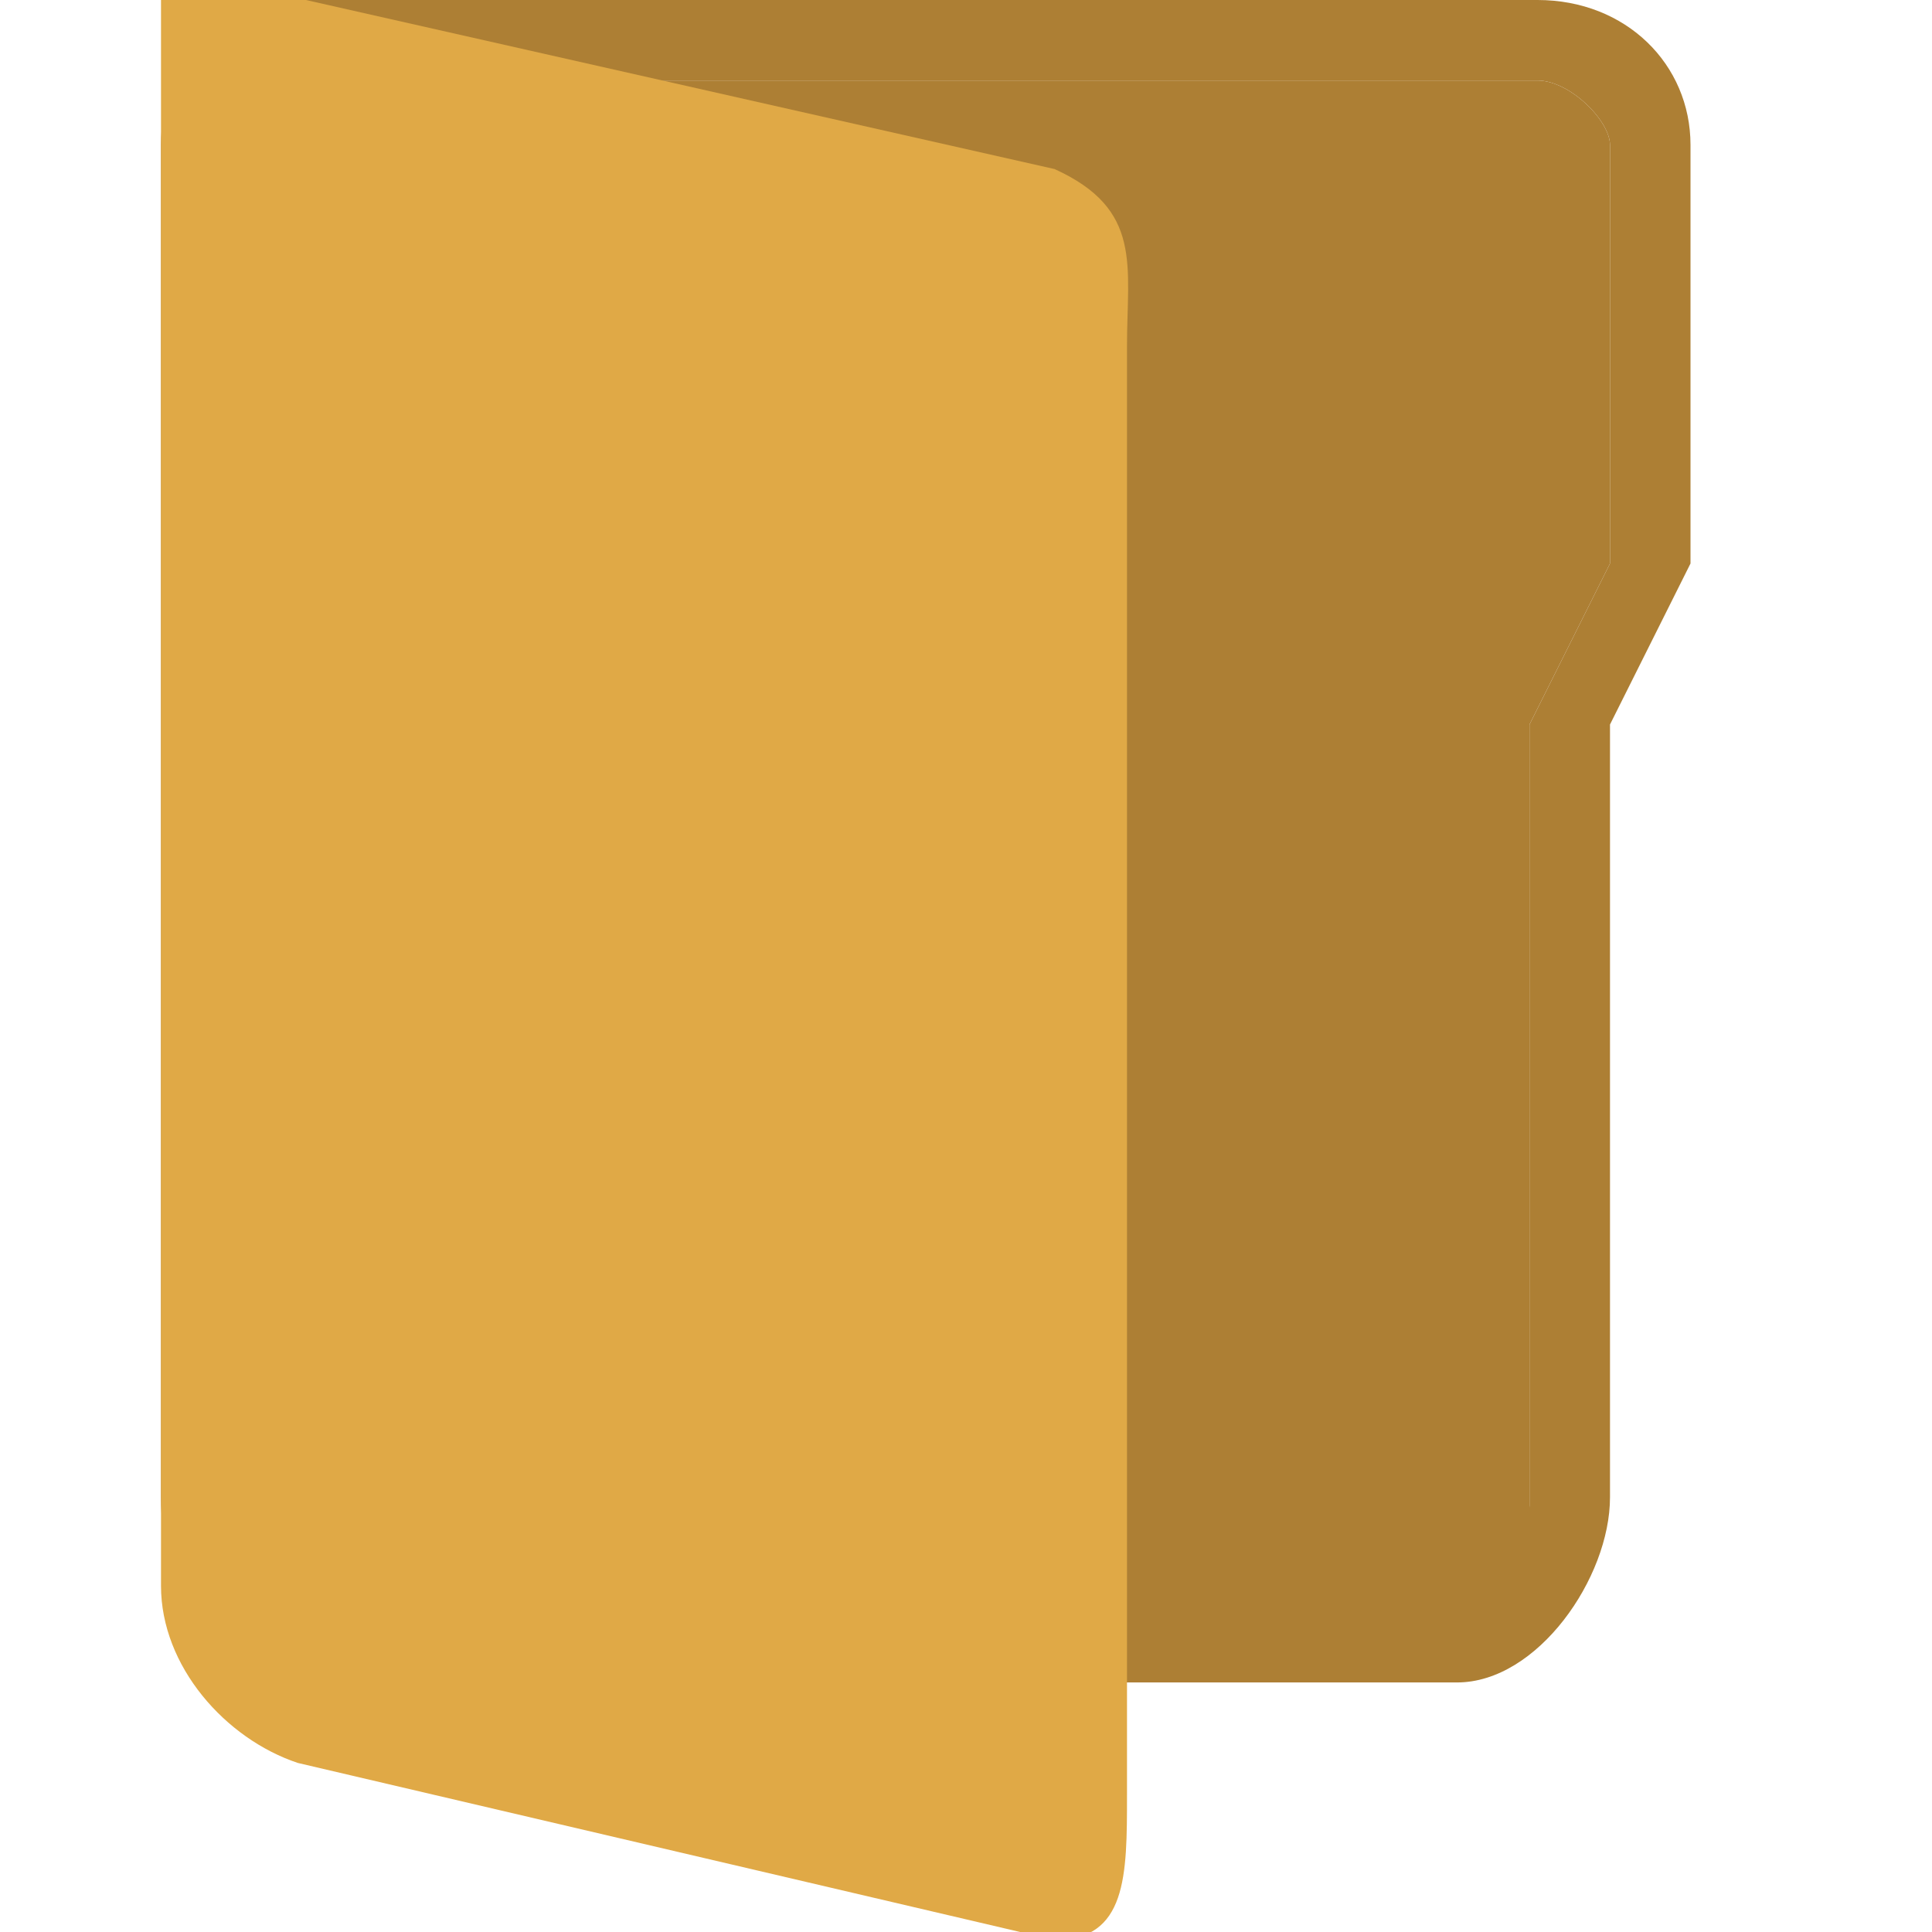 <?xml version="1.0" encoding="utf-8"?>
<!-- Generator: Adobe Illustrator 15.0.0, SVG Export Plug-In . SVG Version: 6.00 Build 0)  -->

<svg version="1.1" id="Layer_1" xmlns="http://www.w3.org/2000/svg" xmlns:xlink="http://www.w3.org/1999/xlink" x="0px" y="0px"
	 width="24px" height="24px" viewBox="0 0 24 24" enable-background="new 0 0 24 24" xml:space="preserve">
<path fill="#AD7F34" d="M4,1h15.1C19.5,1,20,1.5,20,1.8V7l-1,2v10.7c0,0.3-0.5,0.3-0.9,0.3H3.5C3.2,20,3,20,3,19.7V1.8
	C3,1.5,3.2,1,3.5,1"/>
<path fill="#AD7F34" d="M4,1h15.1C19.5,1,20,1.5,20,1.8V7l-1,2v9.7c0,0.3-0.5,0.3-0.9,0.3H3.5C3.2,19,3,19,3,18.7V1.8
	C3,1.5,3.2,1,3.5,1 M3.7,0C2.7,0,2,0.8,2,1.8v16.8c0,1,0.5,2.3,1.5,2.3h14.6c1,0,1.9-1.3,1.9-2.3V9l1-2V1.8c0-1-0.8-1.8-1.9-1.8H3.5
	H3.7z"/>
<g>
	<path fill="#E0A946" d="M2,19.7c0,1,0.8,1.9,1.7,2.2l9.4,2.2c0.9,0,0.9-0.8,0.9-1.8V4.3c0-1,0.2-1.7-0.9-2.2L3.8,0C2.9,0,2,0,2,0
		V19.7z"/>
</g>
</svg>
